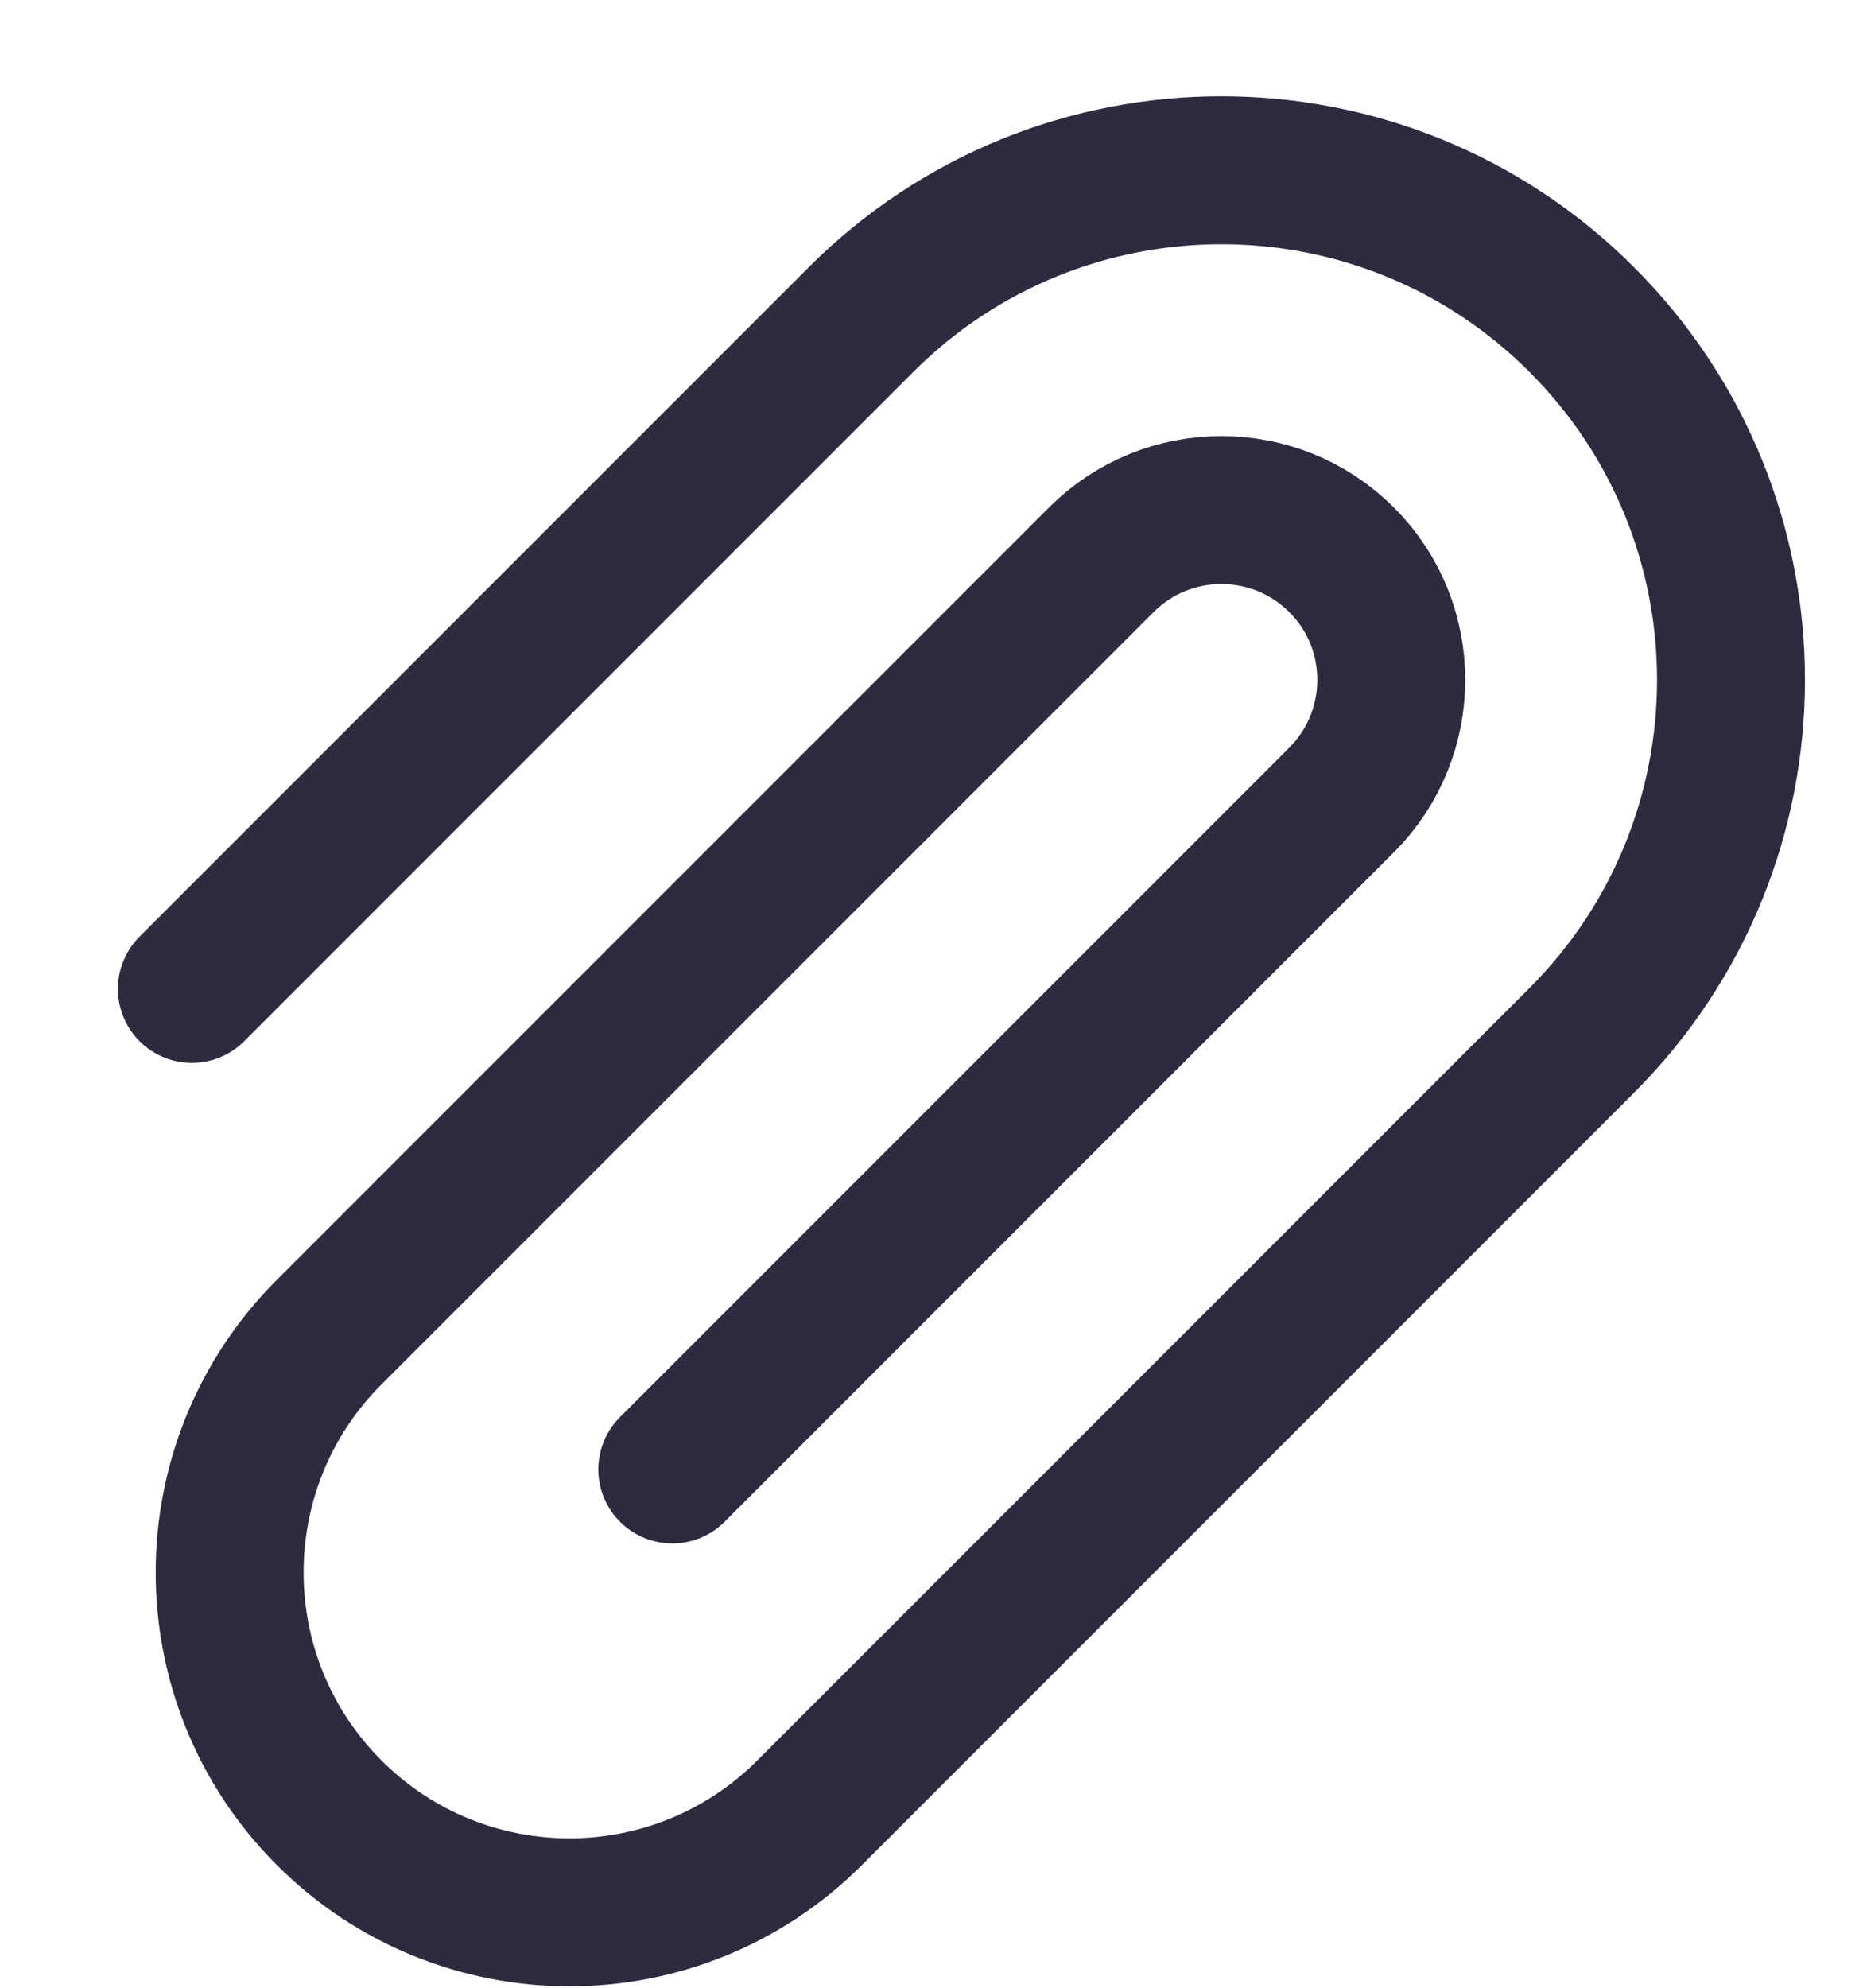 <svg width="15" height="16" viewBox="0 0 15 16" fill="none" xmlns="http://www.w3.org/2000/svg">
<path d="M1.545 7.96L6.933 2.572C8.535 0.97 11.133 0.97 12.735 2.572C14.338 4.174 14.338 6.772 12.735 8.375L6.518 14.592C5.45 15.66 3.718 15.66 2.65 14.591C1.582 13.523 1.582 11.791 2.65 10.723L8.867 4.506C9.401 3.972 10.267 3.972 10.802 4.506C11.336 5.04 11.335 5.906 10.801 6.44L5.413 11.828" stroke="#2E2A40" stroke-width="1.191" stroke-linecap="round" stroke-linejoin="round"/>
</svg>
